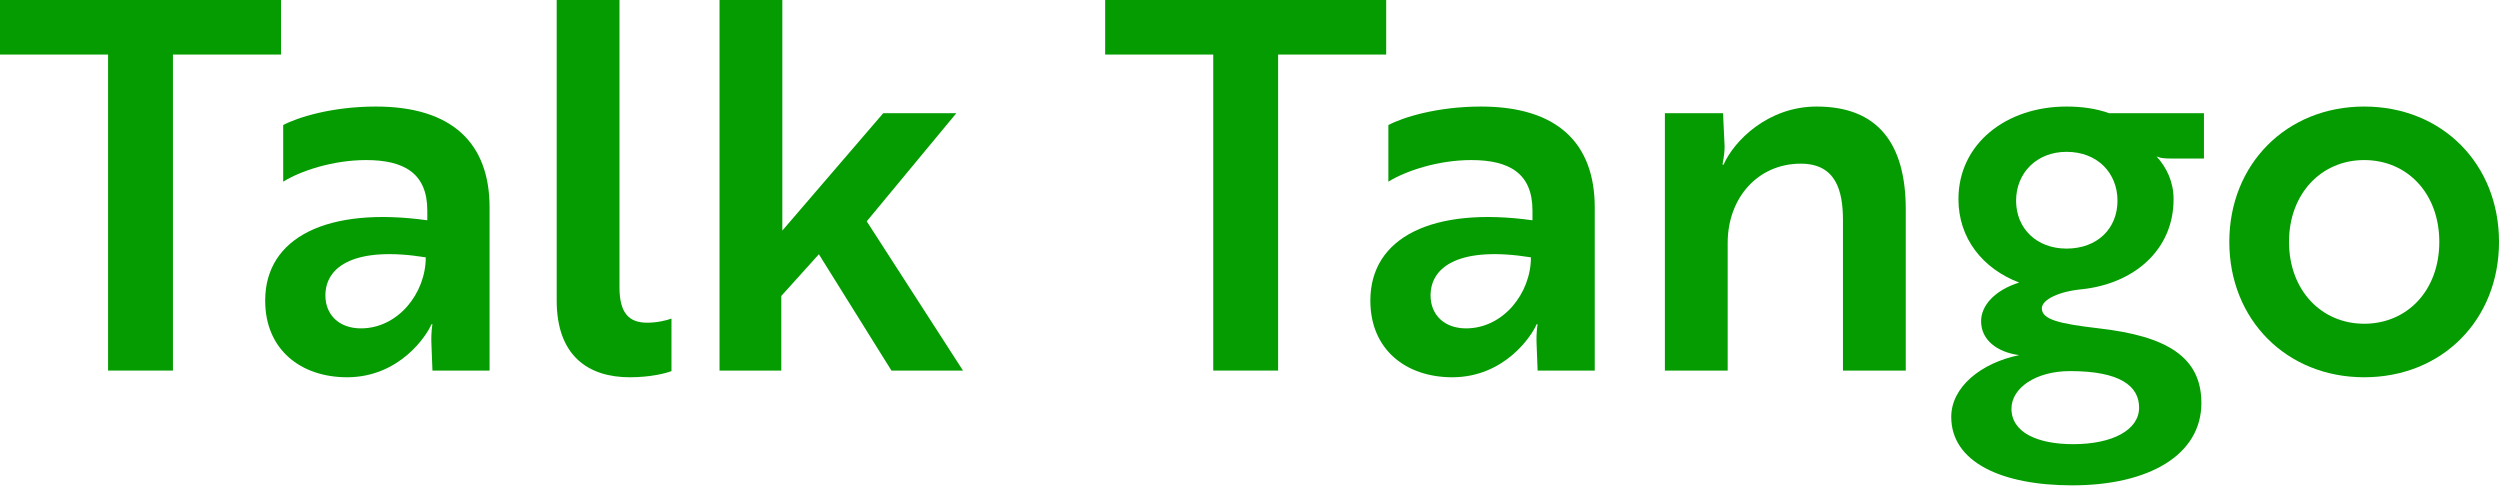 <svg width="962" height="187" viewBox="0 0 962 187" fill="none" xmlns="http://www.w3.org/2000/svg">
<path d="M108.136 20.993H66.545V142.597H41.591V20.993H0V0H108.136V20.993Z" fill="#049C01"/>
<path d="M108.971 69.912V48.126C114.517 45.156 127.786 40.997 144.621 40.997C173.932 40.997 188.39 55.058 188.39 79.815V142.597H166.406L166.01 132.298C165.812 127.743 166.406 124.772 166.406 124.772H166.01C164.228 129.129 153.731 145.172 133.53 145.172C115.903 145.172 102.04 134.675 102.04 115.662C102.04 91.302 126.004 79.418 164.426 84.766V81.003C164.426 66.545 155.315 61.594 140.858 61.594C127.786 61.594 115.309 65.951 108.971 69.912ZM138.877 126.357C153.137 126.357 163.832 112.889 163.832 99.026C136.699 94.668 125.212 102.392 125.212 113.681C125.212 121.207 130.559 126.357 138.877 126.357Z" fill="#049C01"/>
<path d="M214.216 115.662V0H238.378V110.513C238.378 120.415 241.943 124.178 249.073 124.178C253.034 124.178 256.797 123.188 258.381 122.594V142.795C256.4 143.587 250.459 145.172 242.339 145.172C226.495 145.172 214.216 137.051 214.216 115.662Z" fill="#049C01"/>
<path d="M367.981 43.571L333.52 85.162L370.555 142.597H343.026L315.101 97.837L300.643 113.879V142.597H276.877V0H301.039V88.727L339.857 43.571H367.981Z" fill="#049C01"/>
<path d="M533.404 20.993H491.814V142.597H466.859V20.993H425.269V0H533.404V20.993Z" fill="#049C01"/>
<path d="M534.24 69.912V48.126C539.785 45.156 553.055 40.997 569.889 40.997C599.201 40.997 613.659 55.058 613.659 79.815V142.597H591.675L591.279 132.298C591.081 127.743 591.675 124.772 591.675 124.772H591.279C589.496 129.129 579 145.172 558.798 145.172C541.172 145.172 527.308 134.675 527.308 115.662C527.308 91.302 551.272 79.418 589.694 84.766V81.003C589.694 66.545 580.584 61.594 566.126 61.594C553.055 61.594 540.578 65.951 534.24 69.912ZM564.146 126.357C578.405 126.357 589.1 112.889 589.1 99.026C561.967 94.668 550.48 102.392 550.48 113.681C550.48 121.207 555.828 126.357 564.146 126.357Z" fill="#049C01"/>
<path d="M640.649 43.571H663.029L663.623 56.246C663.623 60.01 662.831 62.584 662.831 63.376H663.227C667.188 54.266 680.259 40.997 699.074 40.997C722.444 40.997 733.337 55.058 733.337 80.607V142.597H709.175V84.766C709.175 73.279 706.402 62.98 692.935 62.98C676.496 62.98 664.811 76.052 664.811 93.48V142.597H640.649V43.571Z" fill="#049C01"/>
<path d="M785.694 118.633C785.694 122.99 792.428 124.574 807.678 126.357C833.622 129.327 847.09 137.249 847.09 155.074C847.09 175.077 826.888 186.762 797.379 186.762C770.246 186.762 750.837 177.85 750.837 160.421C750.837 148.935 762.324 139.626 776.98 136.655C768.265 135.467 762.324 130.714 762.324 123.584C762.324 117.642 767.473 111.701 776.98 108.73C762.918 103.383 753.61 91.698 753.61 76.646C753.61 55.256 772.028 40.997 795.2 40.997C801.142 40.997 806.687 41.789 811.639 43.571H848.08V61H835.405C831.048 61 830.652 60.406 829.859 60.208C833.82 64.565 836.395 70.11 836.395 76.646C836.395 96.055 821.343 109.126 801.142 111.305C792.428 112.097 785.694 115.266 785.694 118.633ZM795.2 95.659C807.083 95.659 814.807 87.935 814.807 77.24C814.807 66.545 807.083 58.425 795.2 58.425C783.713 58.425 775.791 66.545 775.791 77.24C775.791 87.935 783.713 95.659 795.2 95.659ZM797.775 170.918C813.025 170.918 823.126 165.373 823.126 156.857C823.126 148.538 815.798 142.795 796.587 142.795C783.317 142.795 774.009 149.331 774.009 157.253C774.009 166.363 783.911 170.918 797.775 170.918Z" fill="#049C01"/>
<path d="M909.73 40.997C939.833 40.997 961.619 63.178 961.619 93.084C961.619 122.99 939.833 145.172 909.73 145.172C879.824 145.172 857.84 122.99 857.84 93.084C857.84 63.178 879.824 40.997 909.73 40.997ZM909.73 124.574C926.366 124.574 938.645 111.701 938.645 93.084C938.645 74.467 926.366 61.594 909.73 61.594C893.291 61.594 880.814 74.467 880.814 93.084C880.814 111.701 893.291 124.574 909.73 124.574Z" fill="#049C01"/>
</svg>
